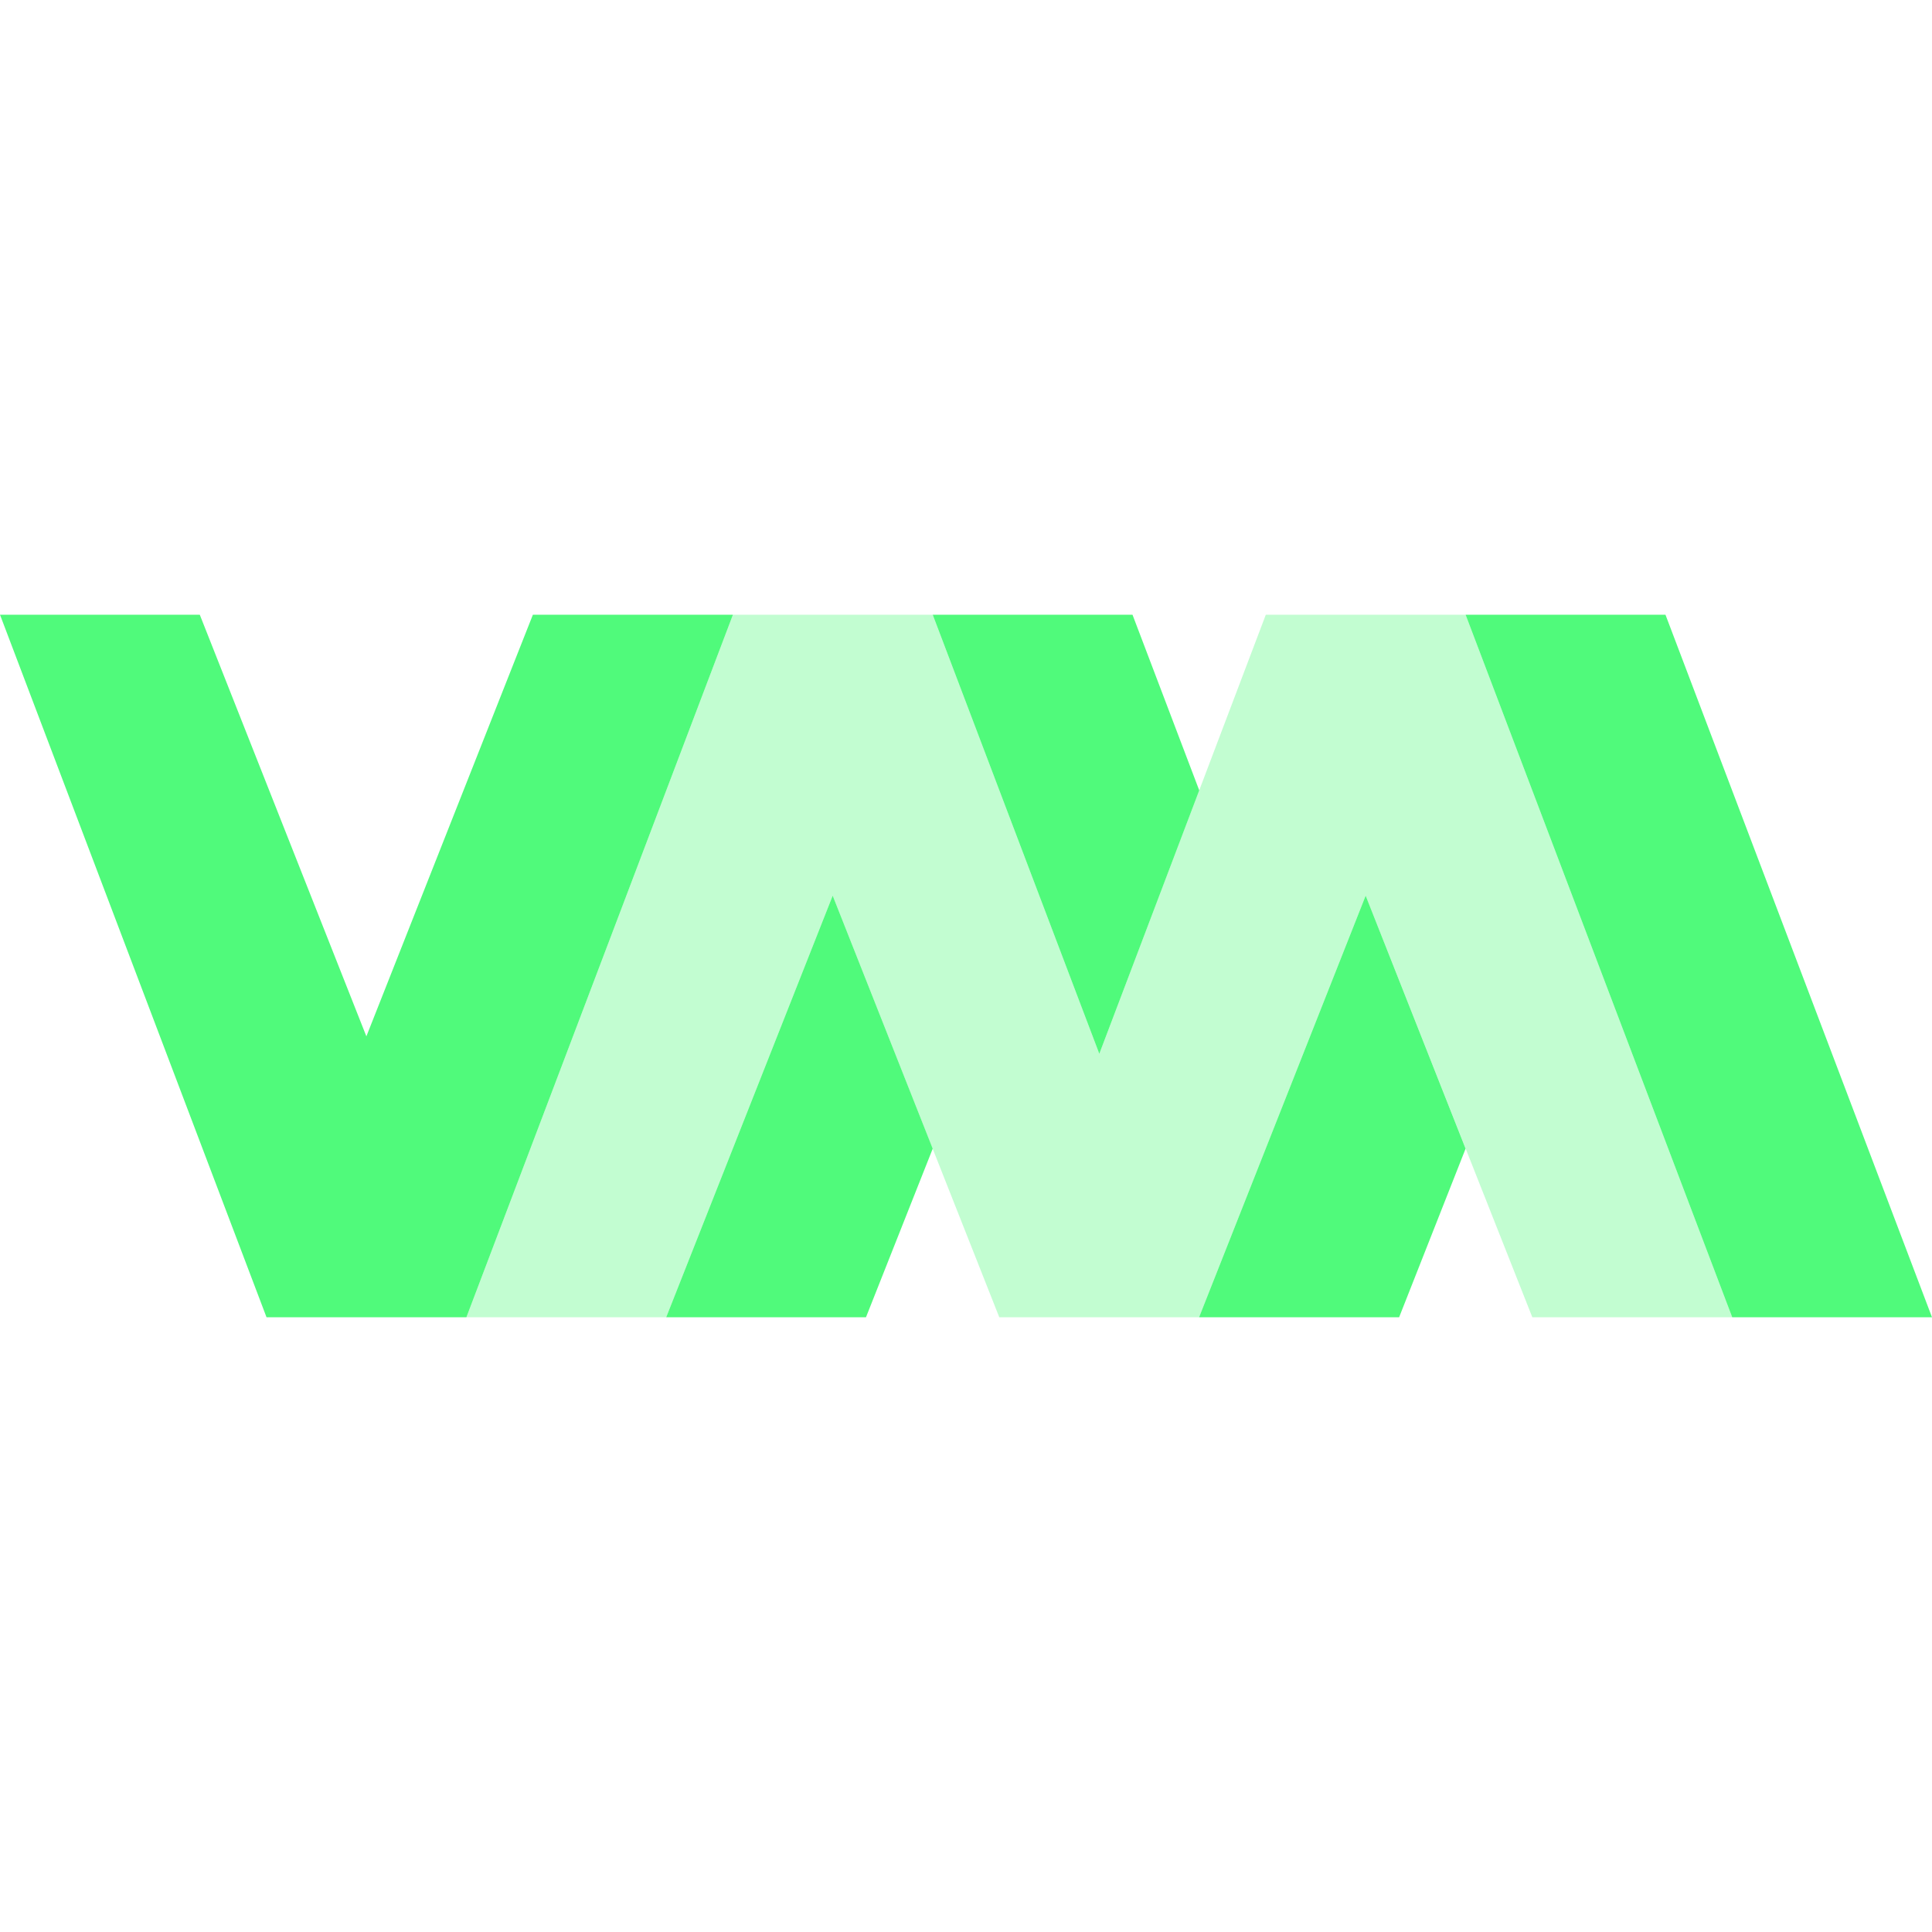<svg xmlns="http://www.w3.org/2000/svg" width="22" height="22" version="1.1">
 <defs>
  <style id="current-color-scheme" type="text/css">
   .ColorScheme-Text { color:#50fa7b; } .ColorScheme-Highlight { color:#4285f4; } .ColorScheme-NeutralText { color:#ff9800; } .ColorScheme-PositiveText { color:#4caf50; } .ColorScheme-NegativeText { color:#f44336; }
  </style>
 </defs>
 <path style="fill:currentColor" class="ColorScheme-Text" d="M 0 7 L 3.035 15 L 5.311 15 L 8.346 7 L 6.068 7 L 4.172 11.801 L 2.275 7 L 0 7 z M 10.621 7 L 12.518 12 L 13.656 9 L 12.896 7 L 10.621 7 z M 16.689 7 L 19.725 15 L 22 15 L 18.965 7 L 16.689 7 z M 9.482 10.199 L 7.586 15 L 9.861 15 L 10.621 13.08 L 9.482 10.199 z M 15.551 10.199 L 13.654 15 L 13.656 15 L 15.932 15 L 16.689 13.08 L 15.551 10.199 z"/>
 <path style="fill:currentColor;opacity:.35" class="ColorScheme-Text" d="M 8.346 7 L 5.311 15 L 7.586 15 L 9.482 10.199 L 11.379 15 L 13.654 15 L 15.551 10.199 L 17.449 15 L 19.725 15 L 16.689 7 L 14.414 7 L 12.518 12 L 10.621 7 L 8.346 7 z"/>
</svg>
